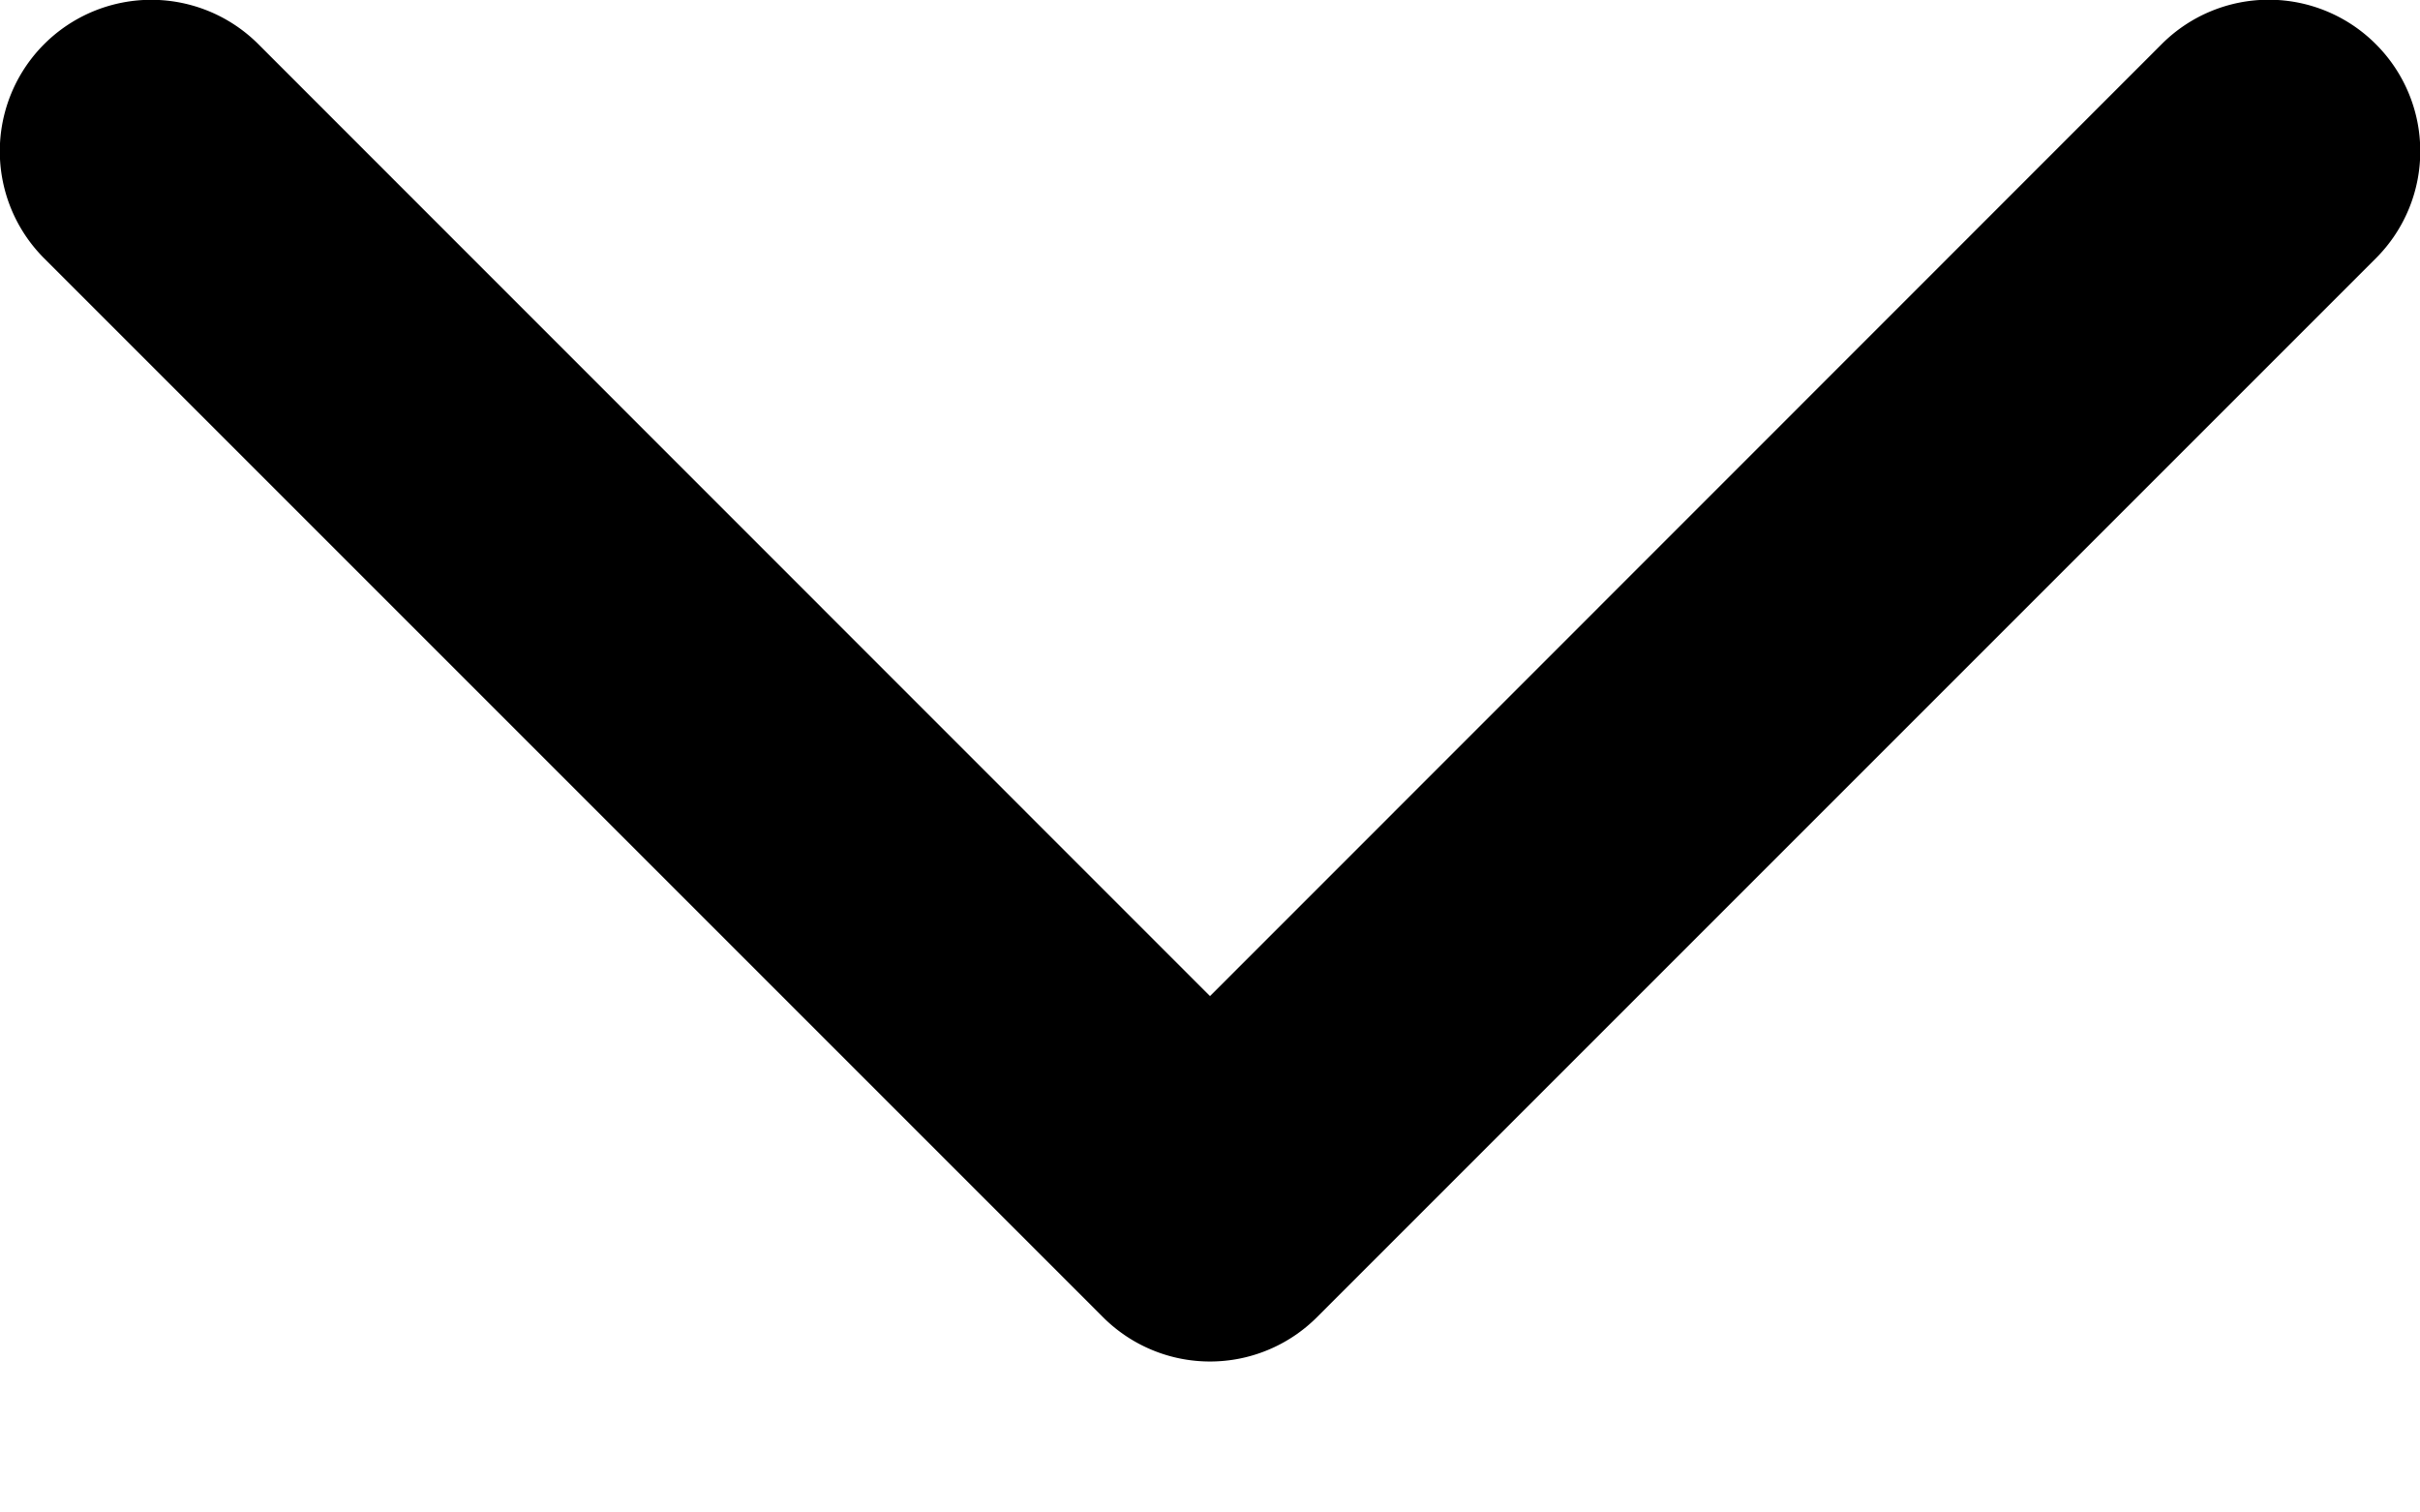 <svg viewBox="0 0 8 5" xmlns="http://www.w3.org/2000/svg"><path clip-rule="evenodd" d="M7.854.146a.5.5 0 0 1 0 .708l-3.5 3.5a.5.5 0 0 1-.708 0l-3.5-3.5A.5.5 0 1 1 .854.146L4 3.293 7.146.146a.5.5 0 0 1 .708 0Z"/></svg>
